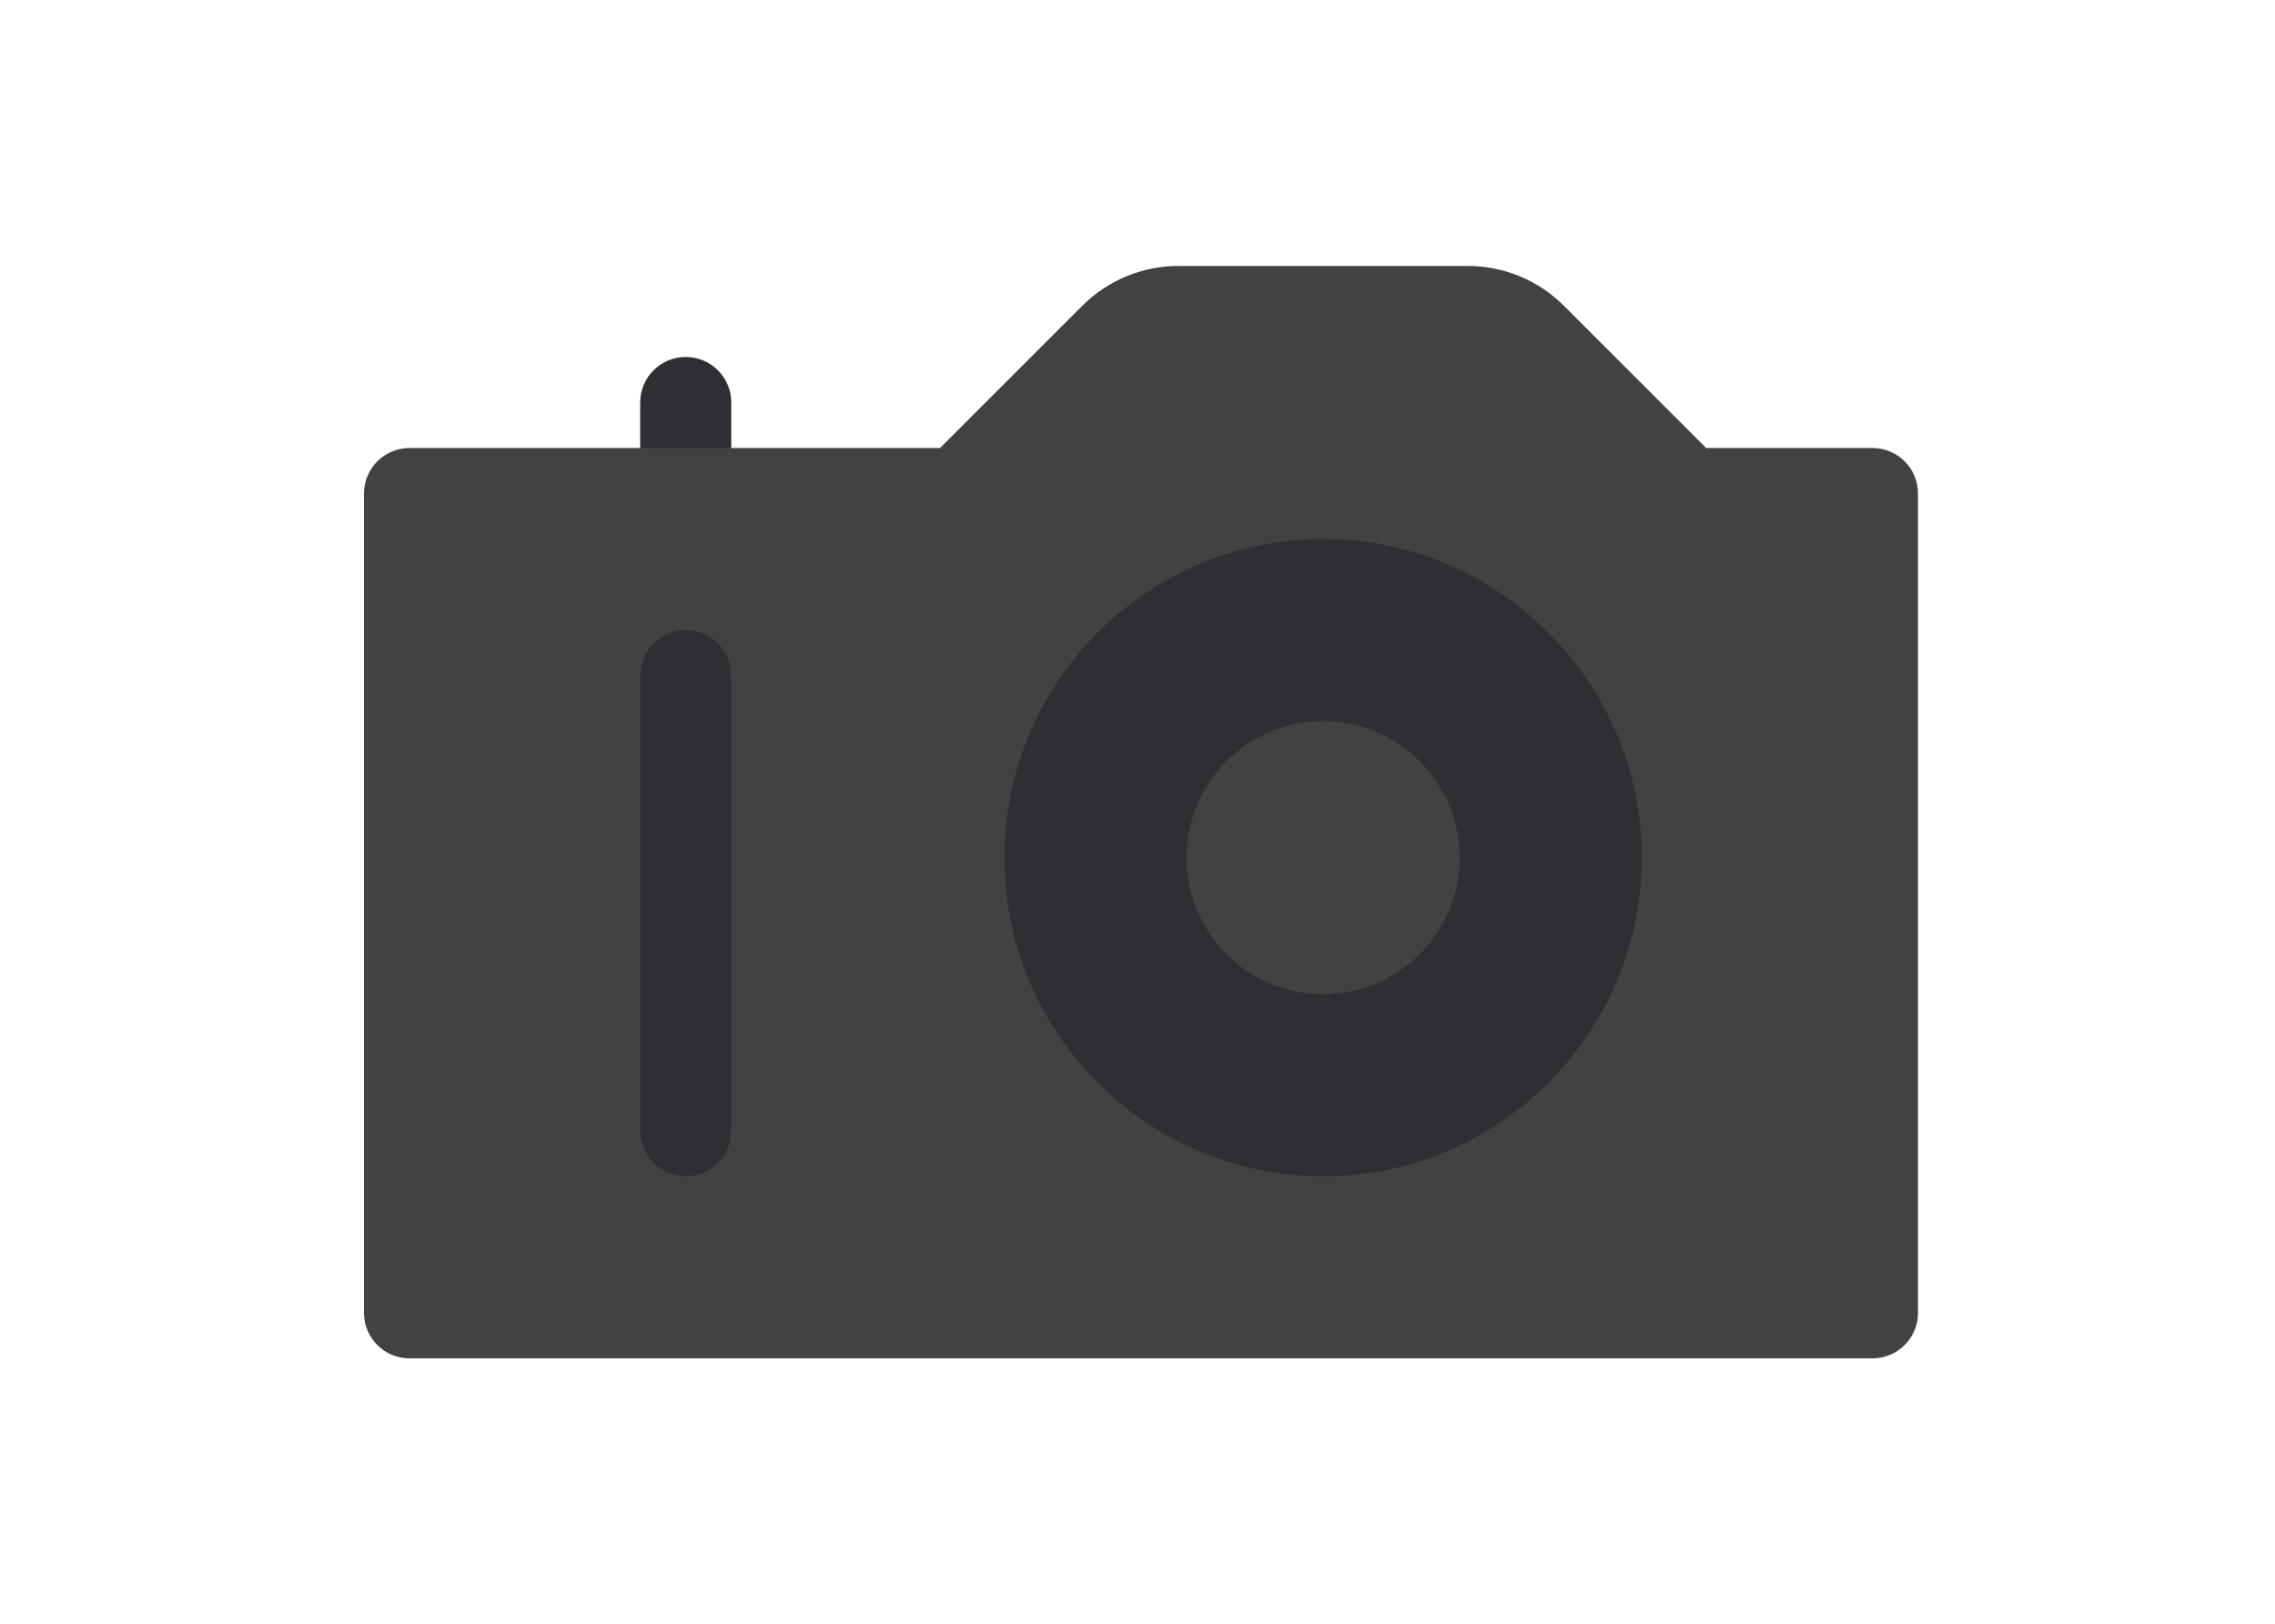 <svg width="325" height="232" viewBox="0 0 325 232" fill="none" xmlns="http://www.w3.org/2000/svg">
<path d="M267.496 64.016H243.74L223.441 43.717C219.757 40.033 214.853 38 209.645 38H168.386C163.178 38 158.275 40.033 154.591 43.717L134.291 64.016H104.465L97.208 57.512L91.457 64.016H58.504C54.909 64.016 52 66.925 52 70.519V187.59C52 191.185 54.909 194.094 58.504 194.094H267.496C271.091 194.094 274 191.185 274 187.59V70.519C274 66.925 271.091 64.016 267.496 64.016Z" fill="#424244"/>
<path d="M97.961 90.031C94.366 90.031 91.457 92.94 91.457 96.535V161.574C91.457 165.169 94.366 168.078 97.961 168.078C101.556 168.078 104.465 165.169 104.465 161.574V96.535C104.465 92.94 101.556 90.031 97.961 90.031ZM97.961 51.008C94.366 51.008 91.457 53.917 91.457 57.512V64.016H104.465V57.512C104.465 53.917 101.556 51.008 97.961 51.008ZM189.016 77.023C163.914 77.023 143.488 97.45 143.488 122.551C143.488 147.652 163.914 168.078 189.016 168.078C214.117 168.078 234.543 147.652 234.543 122.551C234.543 97.45 214.117 77.023 189.016 77.023ZM189.016 142.062C178.256 142.062 169.504 133.31 169.504 122.551C169.504 111.792 178.256 103.039 189.016 103.039C199.775 103.039 208.527 111.792 208.527 122.551C208.527 133.31 199.775 142.062 189.016 142.062Z" fill="#2E2F32"/>
</svg>
